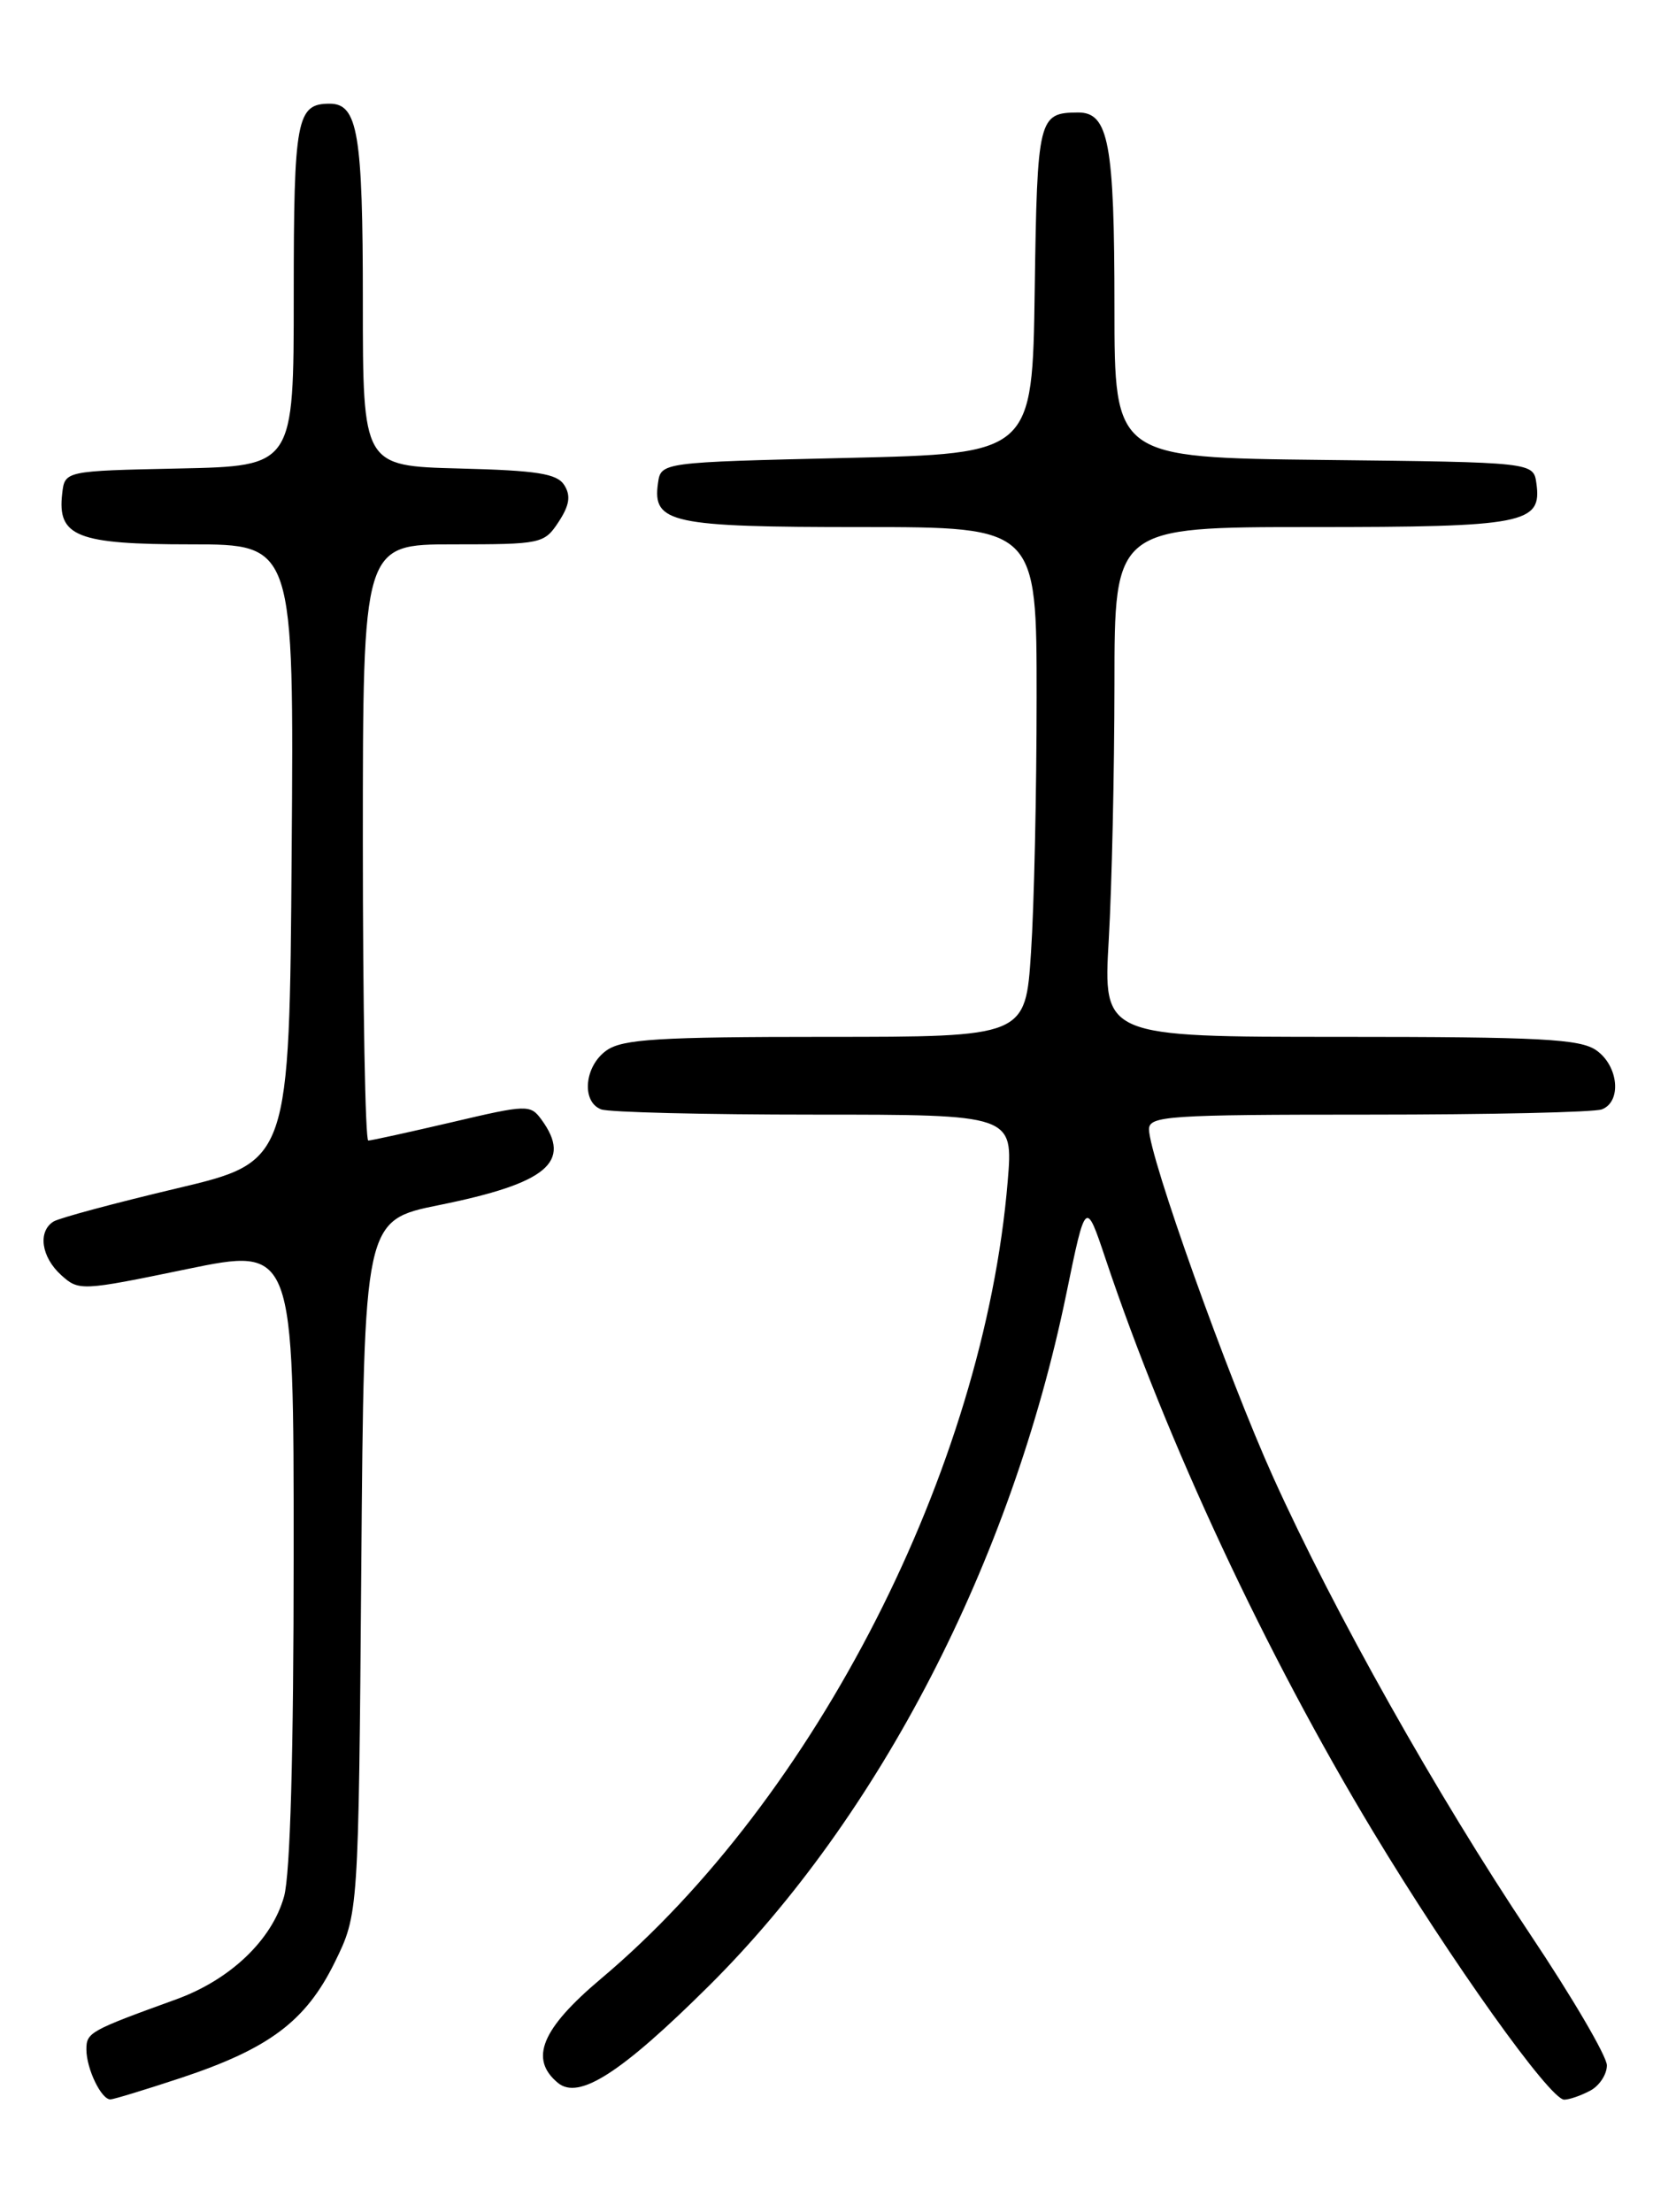 <?xml version="1.0" encoding="UTF-8" standalone="no"?>
<!DOCTYPE svg PUBLIC "-//W3C//DTD SVG 1.1//EN" "http://www.w3.org/Graphics/SVG/1.1/DTD/svg11.dtd" >
<svg xmlns="http://www.w3.org/2000/svg" xmlns:xlink="http://www.w3.org/1999/xlink" version="1.1" viewBox="0 0 194 256">
 <g >
 <path fill="currentColor"
d=" M 20.93 240.49 C 31.17 237.09 35.40 233.91 38.74 227.12 C 41.50 221.50 41.50 221.50 41.82 181.36 C 42.14 141.23 42.14 141.23 50.82 139.47 C 63.34 136.94 66.27 134.49 62.67 129.57 C 61.39 127.82 61.01 127.83 52.30 129.88 C 47.32 131.04 42.97 132.00 42.63 132.00 C 42.28 132.00 42.00 116.47 42.00 97.50 C 42.00 63.00 42.00 63.00 52.48 63.00 C 62.66 63.00 63.00 62.93 64.66 60.40 C 65.92 58.48 66.09 57.37 65.32 56.15 C 64.48 54.81 62.20 54.45 53.14 54.22 C 42.00 53.93 42.00 53.93 42.00 34.90 C 42.00 15.45 41.42 12.00 38.16 12.00 C 34.33 12.00 34.00 13.74 34.00 34.17 C 34.00 53.94 34.00 53.94 20.75 54.22 C 7.50 54.50 7.50 54.50 7.20 57.12 C 6.62 62.10 8.89 63.00 22.08 63.00 C 34.03 63.00 34.03 63.00 33.76 98.72 C 33.50 134.45 33.50 134.45 20.45 137.54 C 13.28 139.24 6.87 140.96 6.20 141.37 C 4.35 142.52 4.77 145.48 7.08 147.57 C 9.12 149.42 9.40 149.41 21.58 146.89 C 34.00 144.33 34.00 144.33 33.99 179.91 C 33.99 202.85 33.60 216.92 32.88 219.49 C 31.48 224.52 26.65 229.13 20.37 231.40 C 10.38 235.02 10.00 235.23 10.00 237.19 C 10.00 239.42 11.73 243.01 12.79 242.97 C 13.18 242.96 16.84 241.84 20.93 240.49 Z  M 184.07 241.96 C 185.13 241.40 186.00 240.08 186.00 239.03 C 186.00 237.99 181.99 231.14 177.09 223.82 C 166.32 207.71 154.42 186.56 147.39 171.00 C 142.12 159.34 133.00 133.80 133.00 130.70 C 133.00 129.15 135.18 129.00 158.42 129.00 C 172.40 129.00 184.55 128.73 185.42 128.39 C 187.74 127.50 187.35 123.36 184.78 121.56 C 182.90 120.24 178.33 120.00 155.12 120.00 C 127.69 120.00 127.69 120.00 128.34 108.75 C 128.70 102.56 128.99 89.29 129.00 79.25 C 129.00 61.00 129.00 61.00 151.81 61.00 C 176.49 61.00 178.50 60.61 177.84 55.94 C 177.50 53.50 177.50 53.50 153.25 53.23 C 129.00 52.96 129.00 52.96 129.00 35.55 C 129.00 16.55 128.33 12.99 124.77 13.02 C 120.20 13.05 120.06 13.60 119.77 33.54 C 119.50 52.50 119.50 52.50 98.00 53.00 C 76.50 53.50 76.50 53.50 76.16 55.94 C 75.51 60.54 77.67 61.00 99.69 61.00 C 120.00 61.00 120.00 61.00 119.99 80.75 C 119.99 91.61 119.70 104.89 119.34 110.25 C 118.70 120.00 118.70 120.00 95.57 120.00 C 76.26 120.00 72.08 120.26 70.22 121.56 C 67.65 123.36 67.26 127.50 69.58 128.39 C 70.45 128.73 81.54 129.00 94.23 129.00 C 117.29 129.00 117.29 129.00 116.64 136.75 C 113.87 169.95 94.41 208.10 69.57 229.00 C 62.68 234.80 61.23 238.29 64.58 241.06 C 67.00 243.07 71.90 239.92 82.07 229.82 C 101.81 210.21 117.04 180.73 123.42 149.78 C 125.67 138.83 125.67 138.83 127.96 145.66 C 135.09 166.94 146.50 191.36 158.95 212.00 C 168.00 227.00 179.41 243.00 181.06 243.00 C 181.65 243.00 183.00 242.53 184.07 241.96 Z "/>
</g>
</svg>